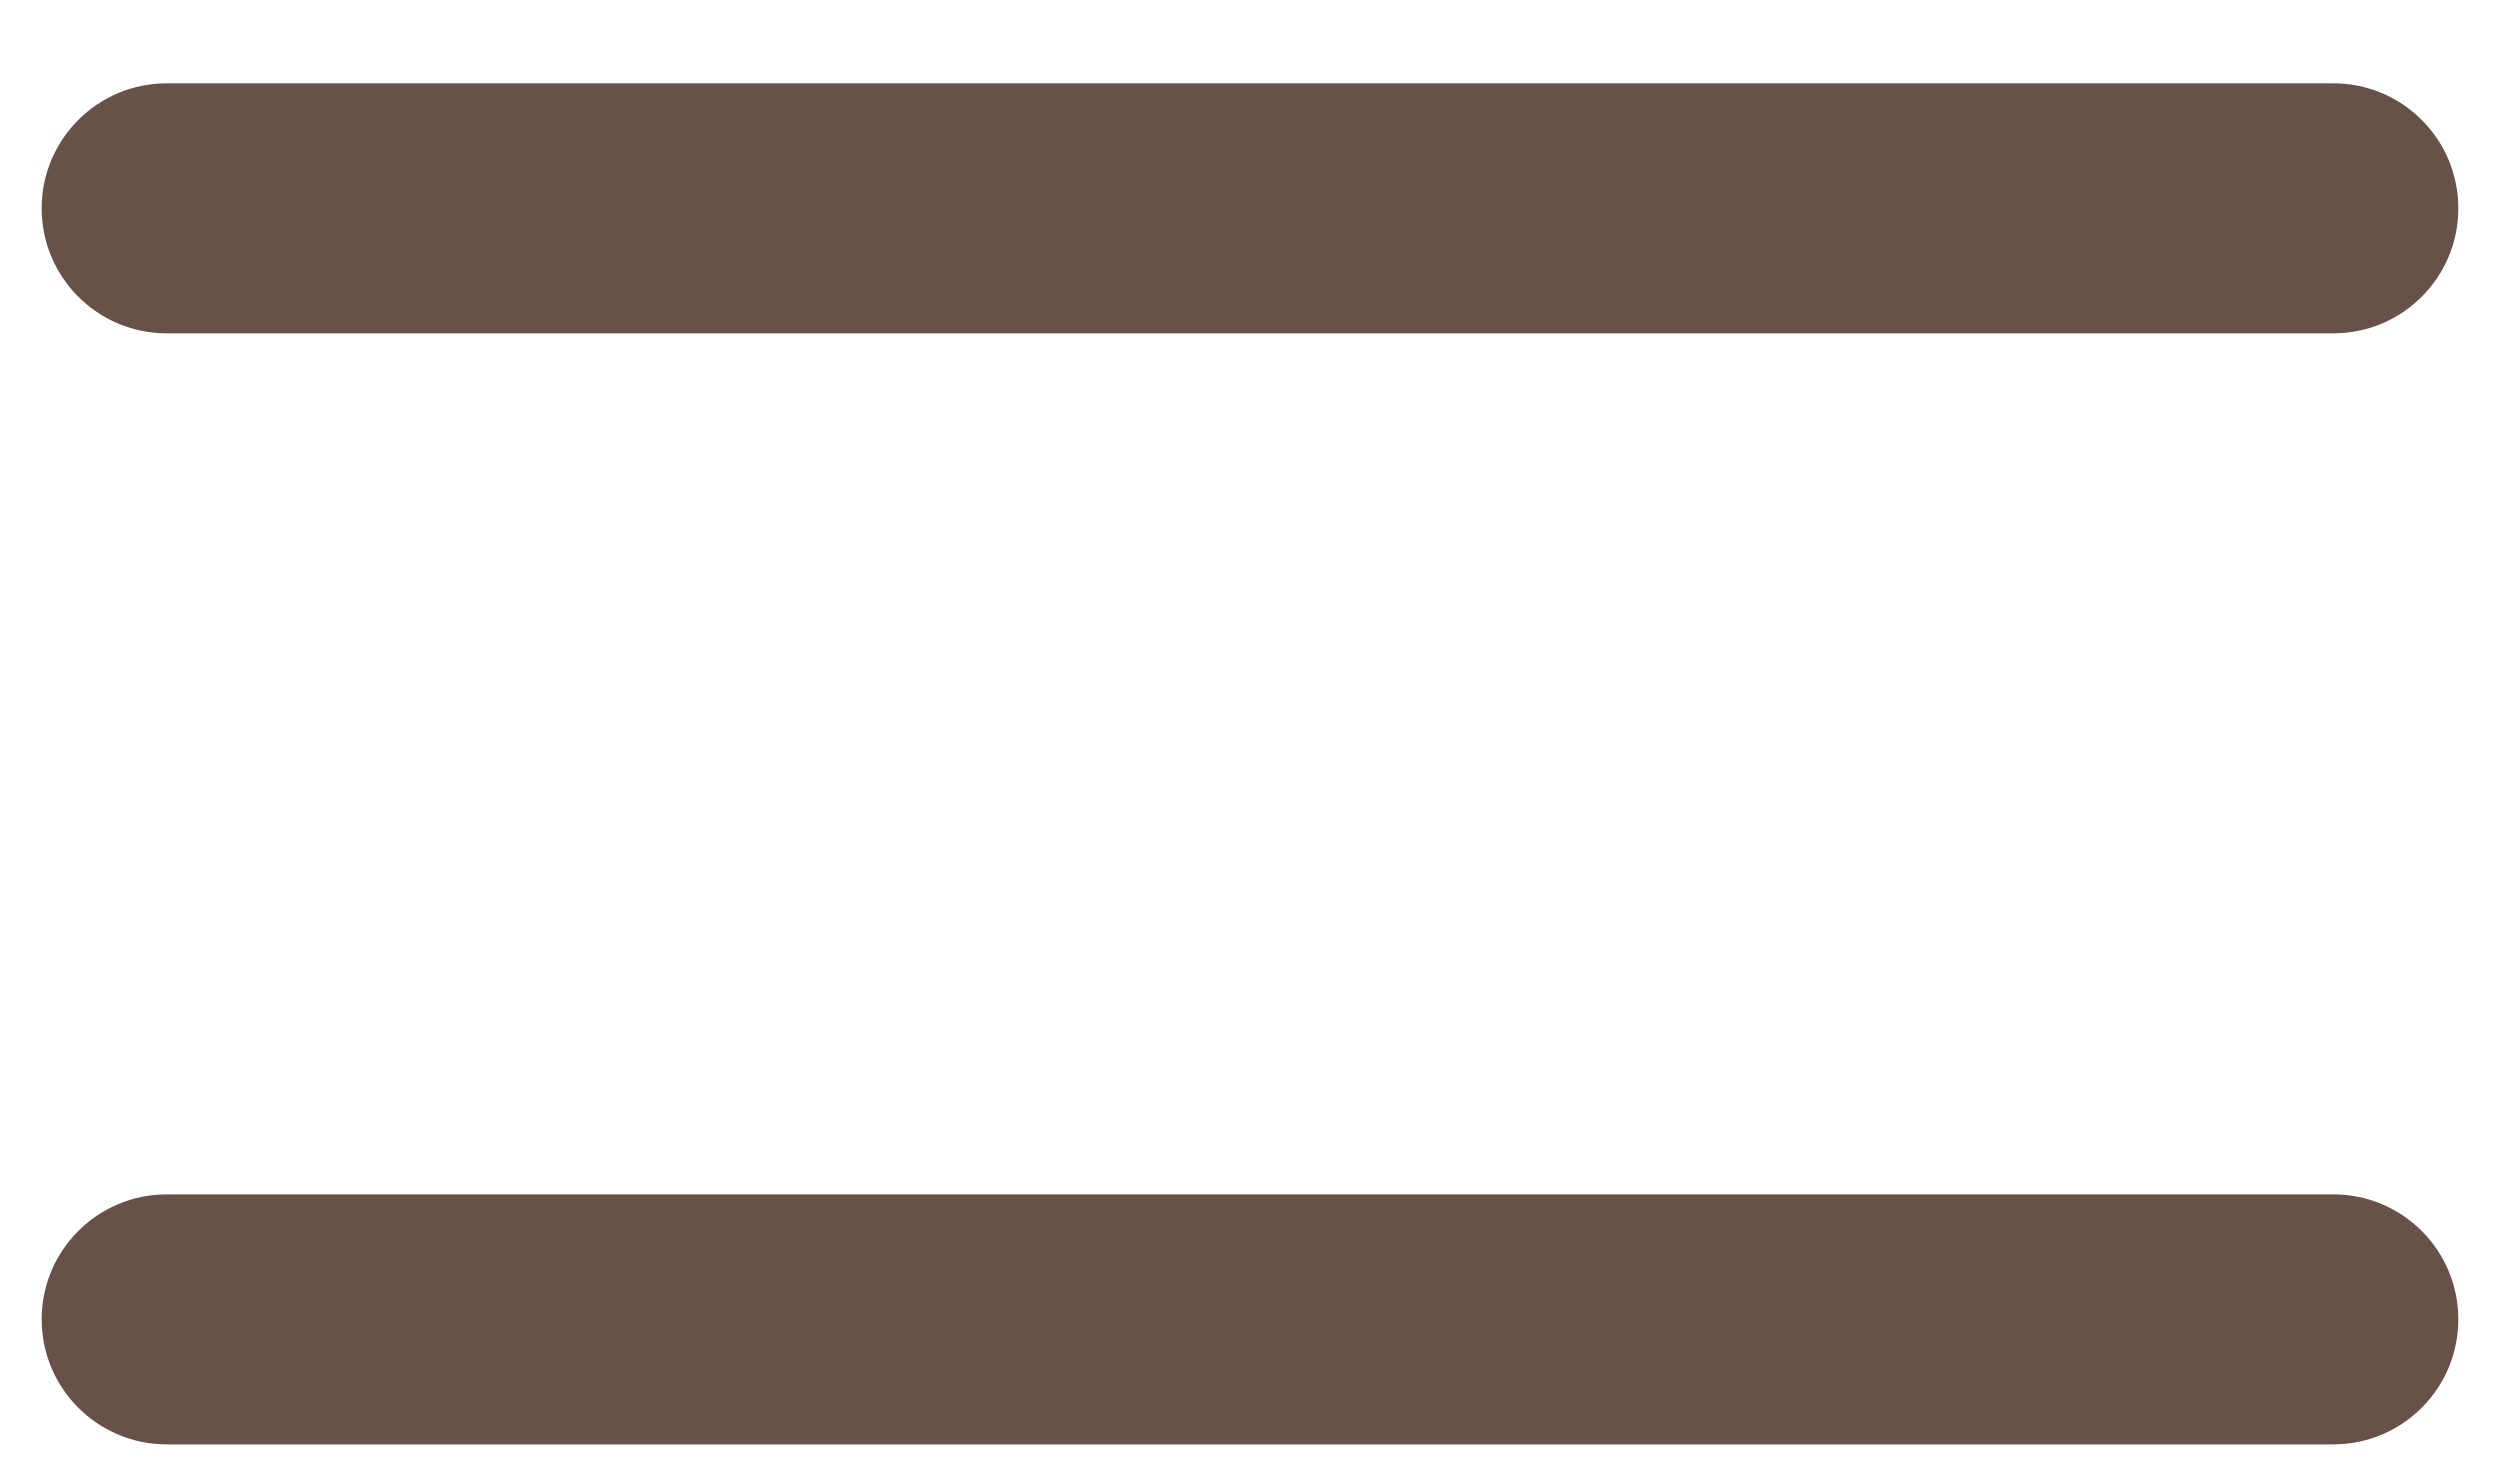 <svg width="24" height="14" viewBox="0 0 24 14" fill="none" xmlns="http://www.w3.org/2000/svg">
<path fill-rule="evenodd" clip-rule="evenodd" d="M1.6 0.8C0.938 0.8 0.4 1.337 0.4 2C0.4 2.663 0.938 3.2 1.6 3.2H22.4C23.063 3.2 23.6 2.663 23.6 2C23.6 1.337 23.063 0.8 22.4 0.8H1.6ZM1.6 11.466C0.938 11.466 0.4 12.003 0.4 12.666C0.4 13.328 0.938 13.866 1.6 13.866H22.4C23.063 13.866 23.6 13.328 23.6 12.666C23.6 12.003 23.063 11.466 22.4 11.466H1.6Z" fill="#675149"/>
</svg>

